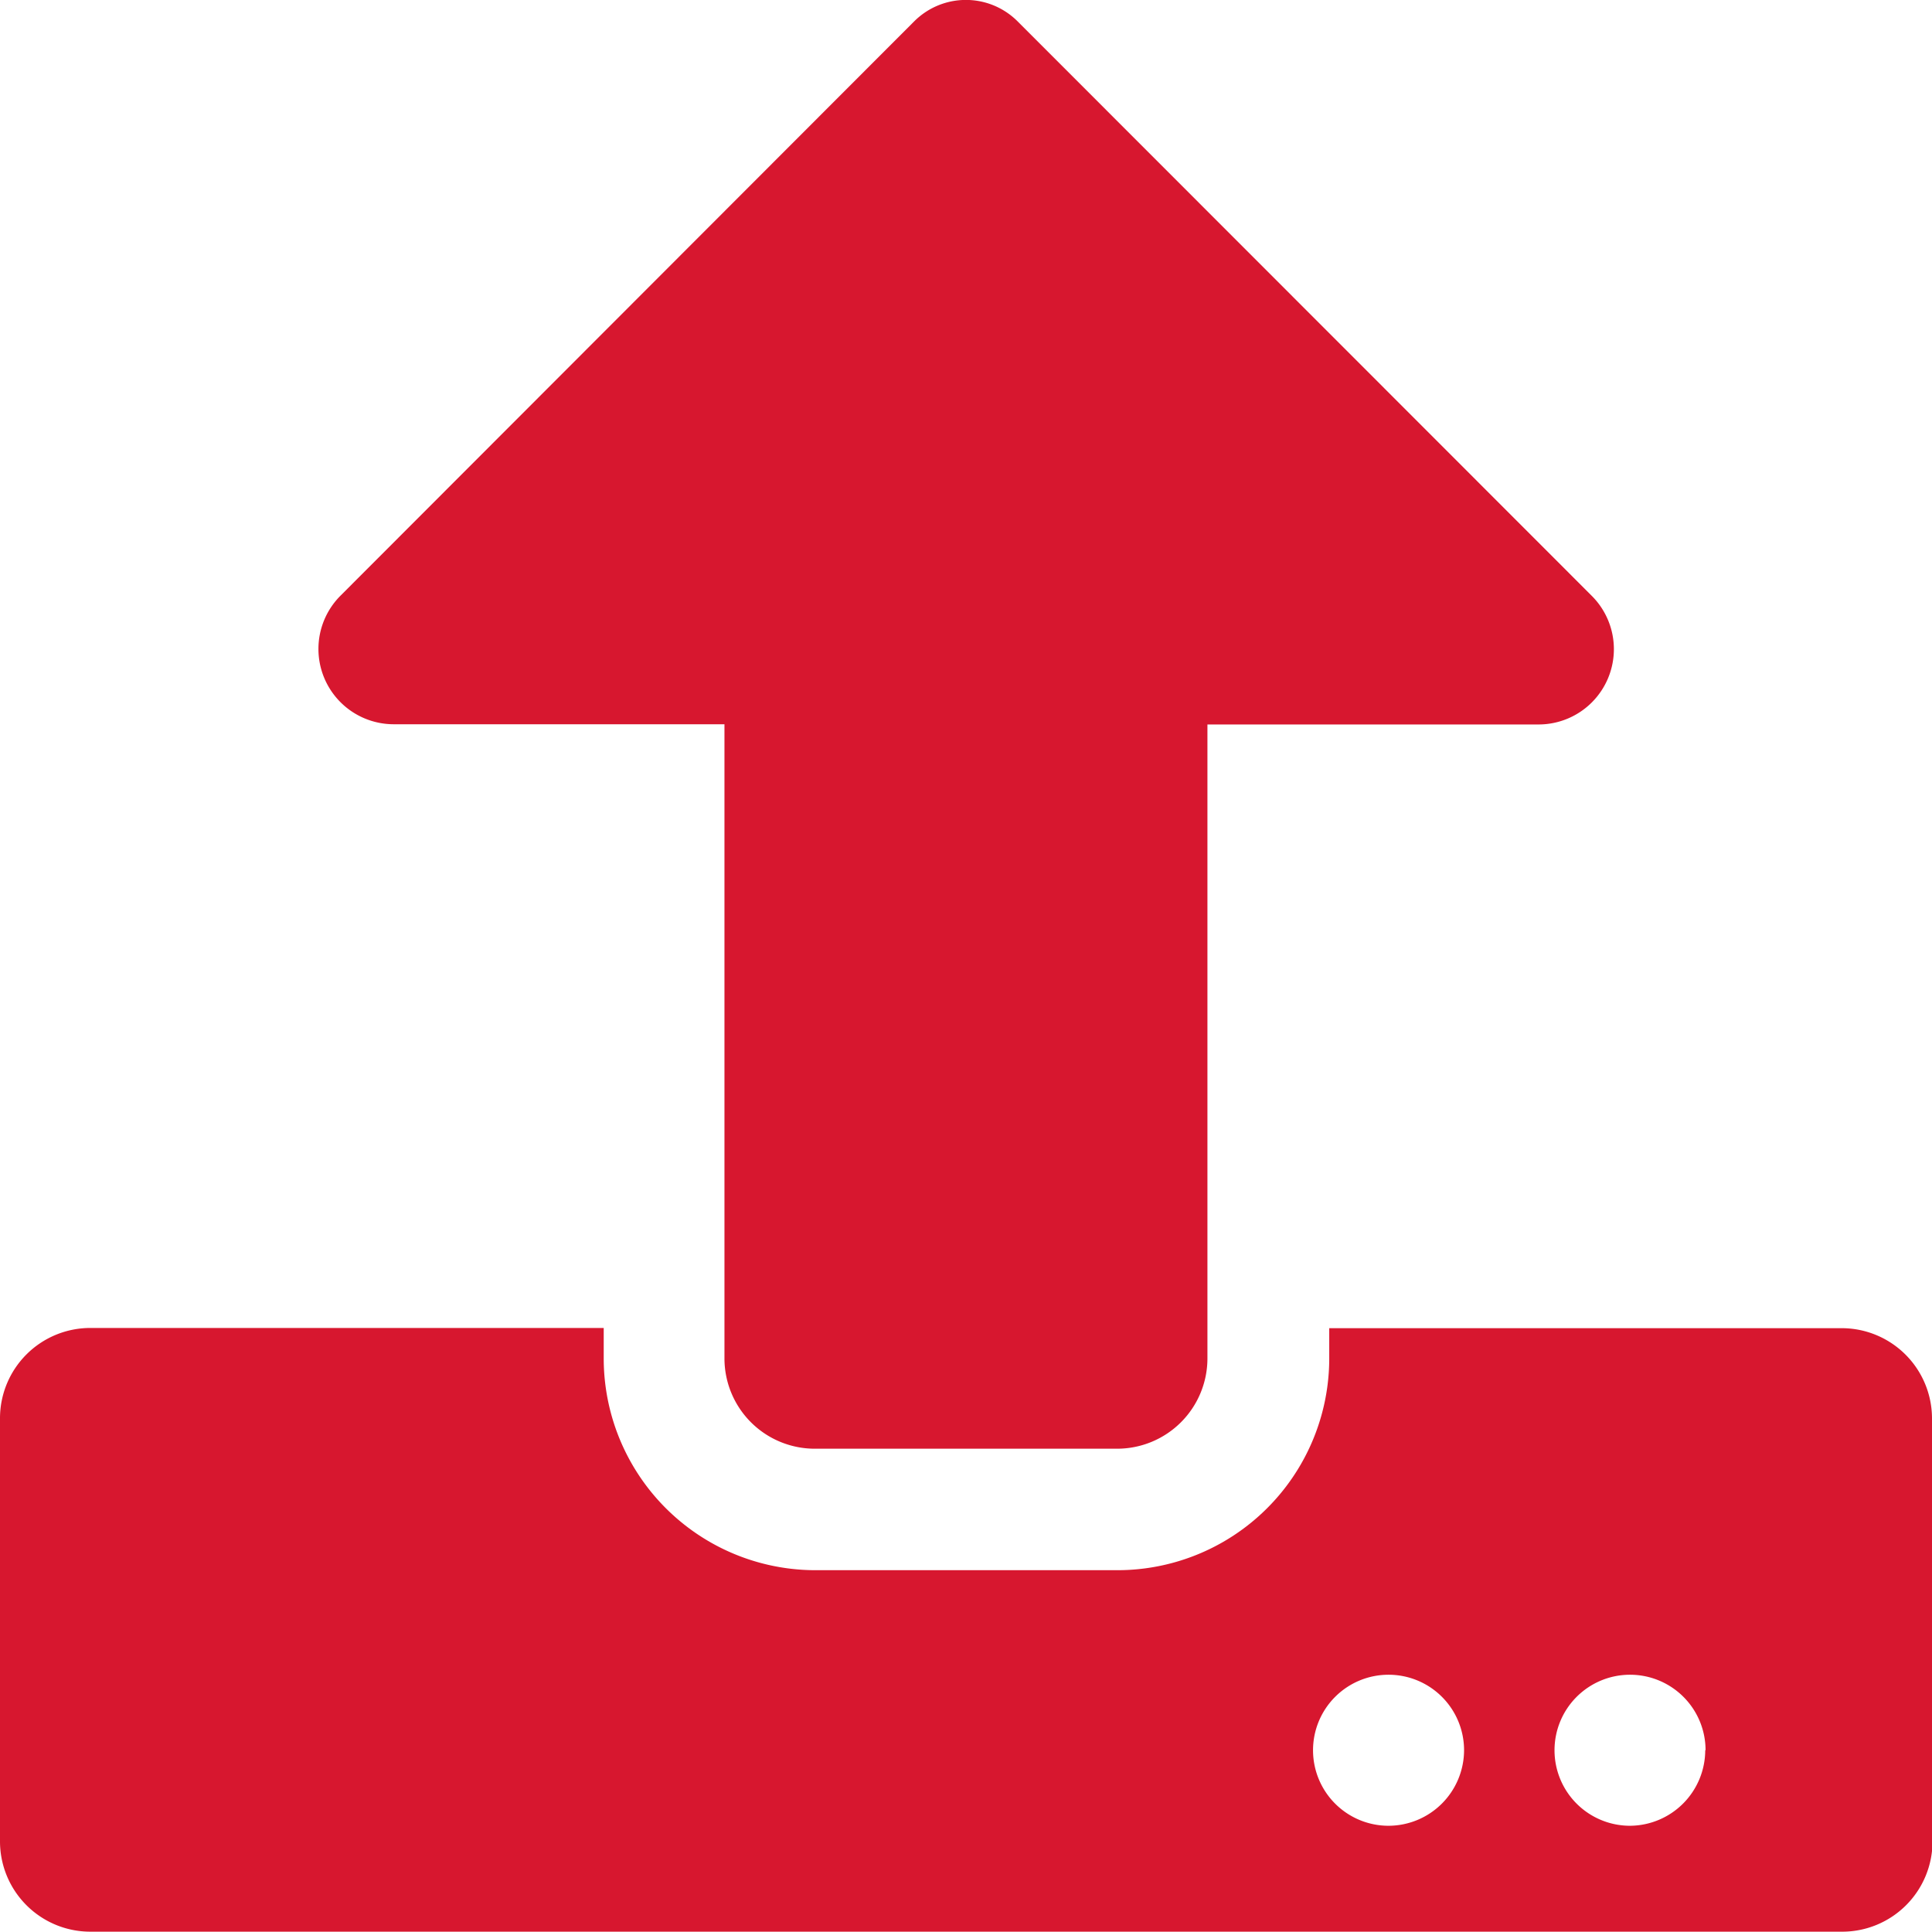 <svg xmlns="http://www.w3.org/2000/svg" width="18.241" height="18.239" viewBox="0 0 18.241 18.239"><path d="M10.546,13.753H7.7A.853.853,0,0,1,6.84,12.9V6.913H3.716a.711.711,0,0,1-.5-1.215L8.633.275a.69.69,0,0,1,.973,0L15.028,5.7a.711.711,0,0,1-.5,1.215H11.4V12.9A.853.853,0,0,1,10.546,13.753Zm7.7-.285v3.99a.853.853,0,0,1-.855.855H.855A.853.853,0,0,1,0,17.458v-3.99a.853.853,0,0,1,.855-.855H5.7V12.9a2,2,0,0,0,2,2h2.85a2,2,0,0,0,2-2v-.285h4.845A.853.853,0,0,1,18.241,13.468ZM13.823,16.6a.713.713,0,1,0-.713.713A.715.715,0,0,0,13.823,16.6Zm2.28,0a.713.713,0,1,0-.713.713A.715.715,0,0,0,16.1,16.6Z" transform="translate(0 -0.075)" fill="#d7172f"/></svg>